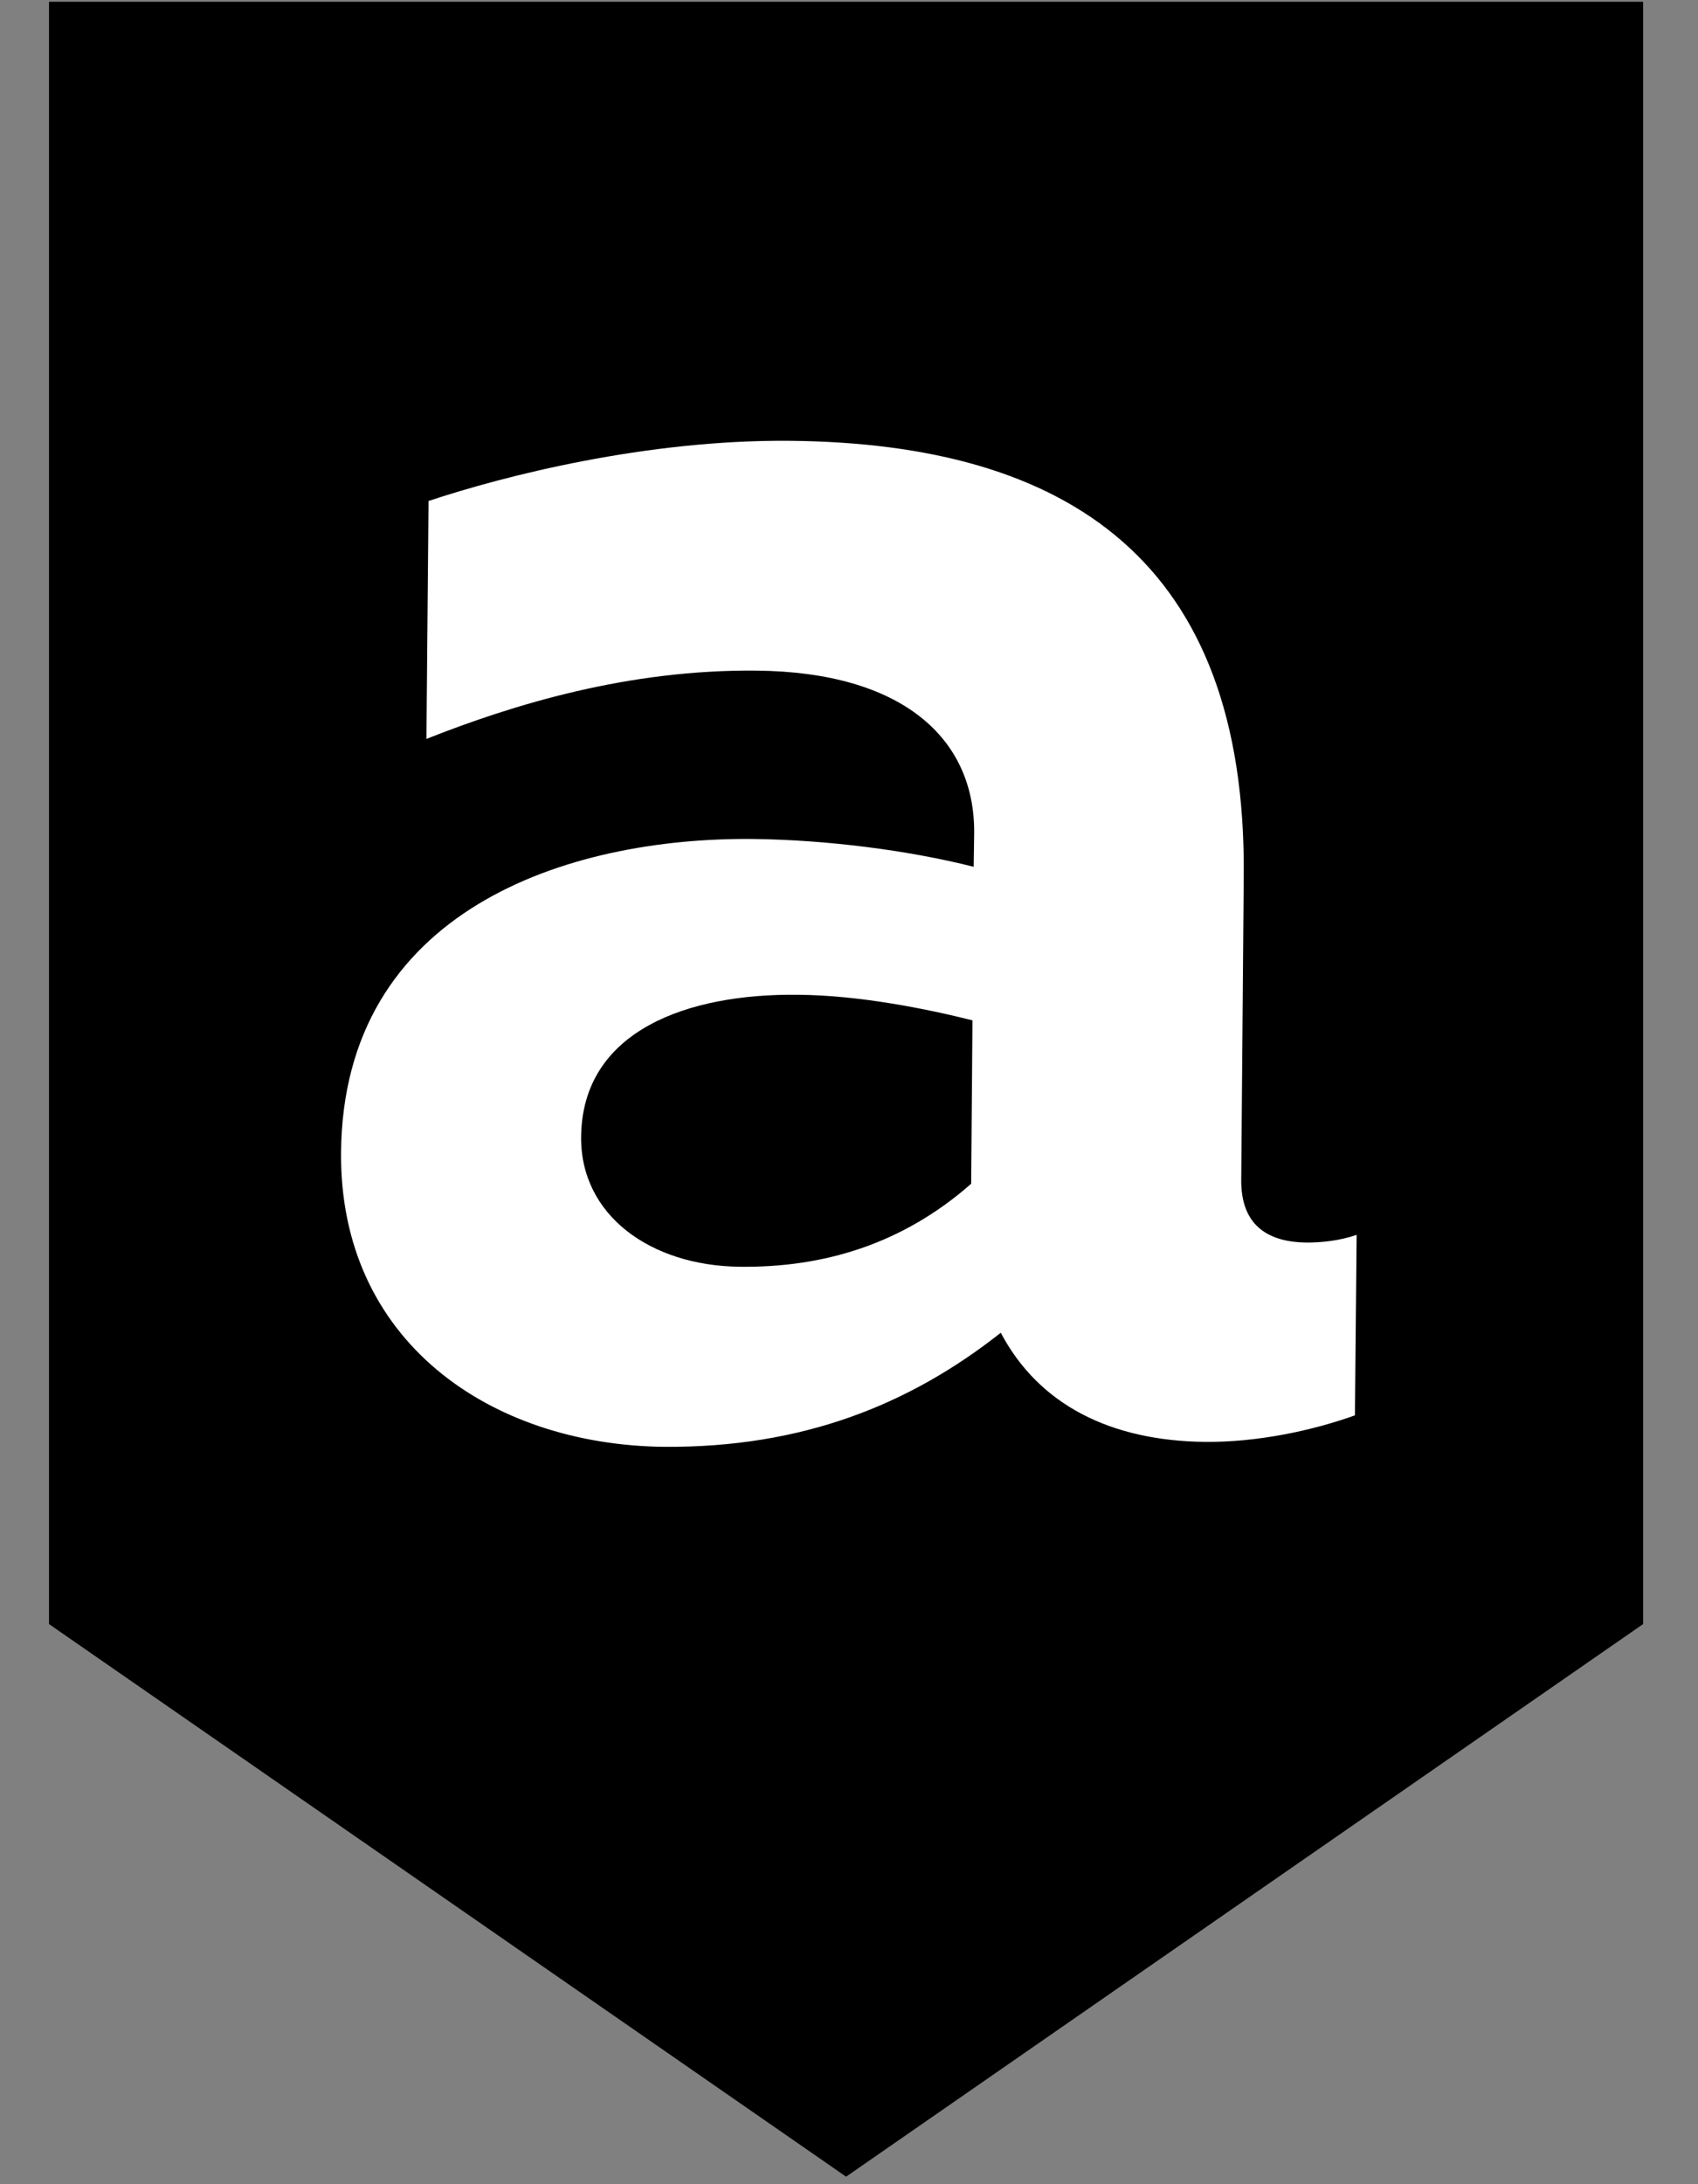 <svg width="21" height="27" viewBox="0 0 21 27" fill="none" xmlns="http://www.w3.org/2000/svg">
  <rect x="0" y="0" width="21" height="27" fill="#808080" stroke="none"/>
  <path d="M0.606 0.022V20.076L10.464 26.907L20.321 20.076V0.022H0.606Z" fill="black"/>
  <path d="M16.156 15.36C16.349 15.36 16.564 15.338 16.778 15.265L16.757 17.496C16.229 17.685 15.555 17.829 14.907 17.824C13.731 17.812 12.847 17.363 12.377 16.475C11.243 17.369 9.92 17.896 8.216 17.885C6.058 17.862 4.197 16.575 4.218 14.244C4.244 11.254 7.009 10.349 9.314 10.371C10.223 10.382 11.232 10.51 12.042 10.715L12.048 10.299C12.058 9.123 11.154 8.307 9.356 8.29C7.772 8.274 6.356 8.706 5.274 9.134L5.3 6.193C6.235 5.882 7.992 5.433 9.769 5.449C13.224 5.482 15.414 6.947 15.382 10.821L15.351 14.572C15.341 15.182 15.722 15.354 16.156 15.36ZM7.187 14.05C7.176 15.021 8.044 15.648 9.152 15.659C10.182 15.671 11.159 15.382 12.011 14.633L12.027 12.613C11.473 12.474 10.631 12.302 9.868 12.297C8.525 12.28 7.202 12.729 7.187 14.05Z" fill="white"/>
</svg>

